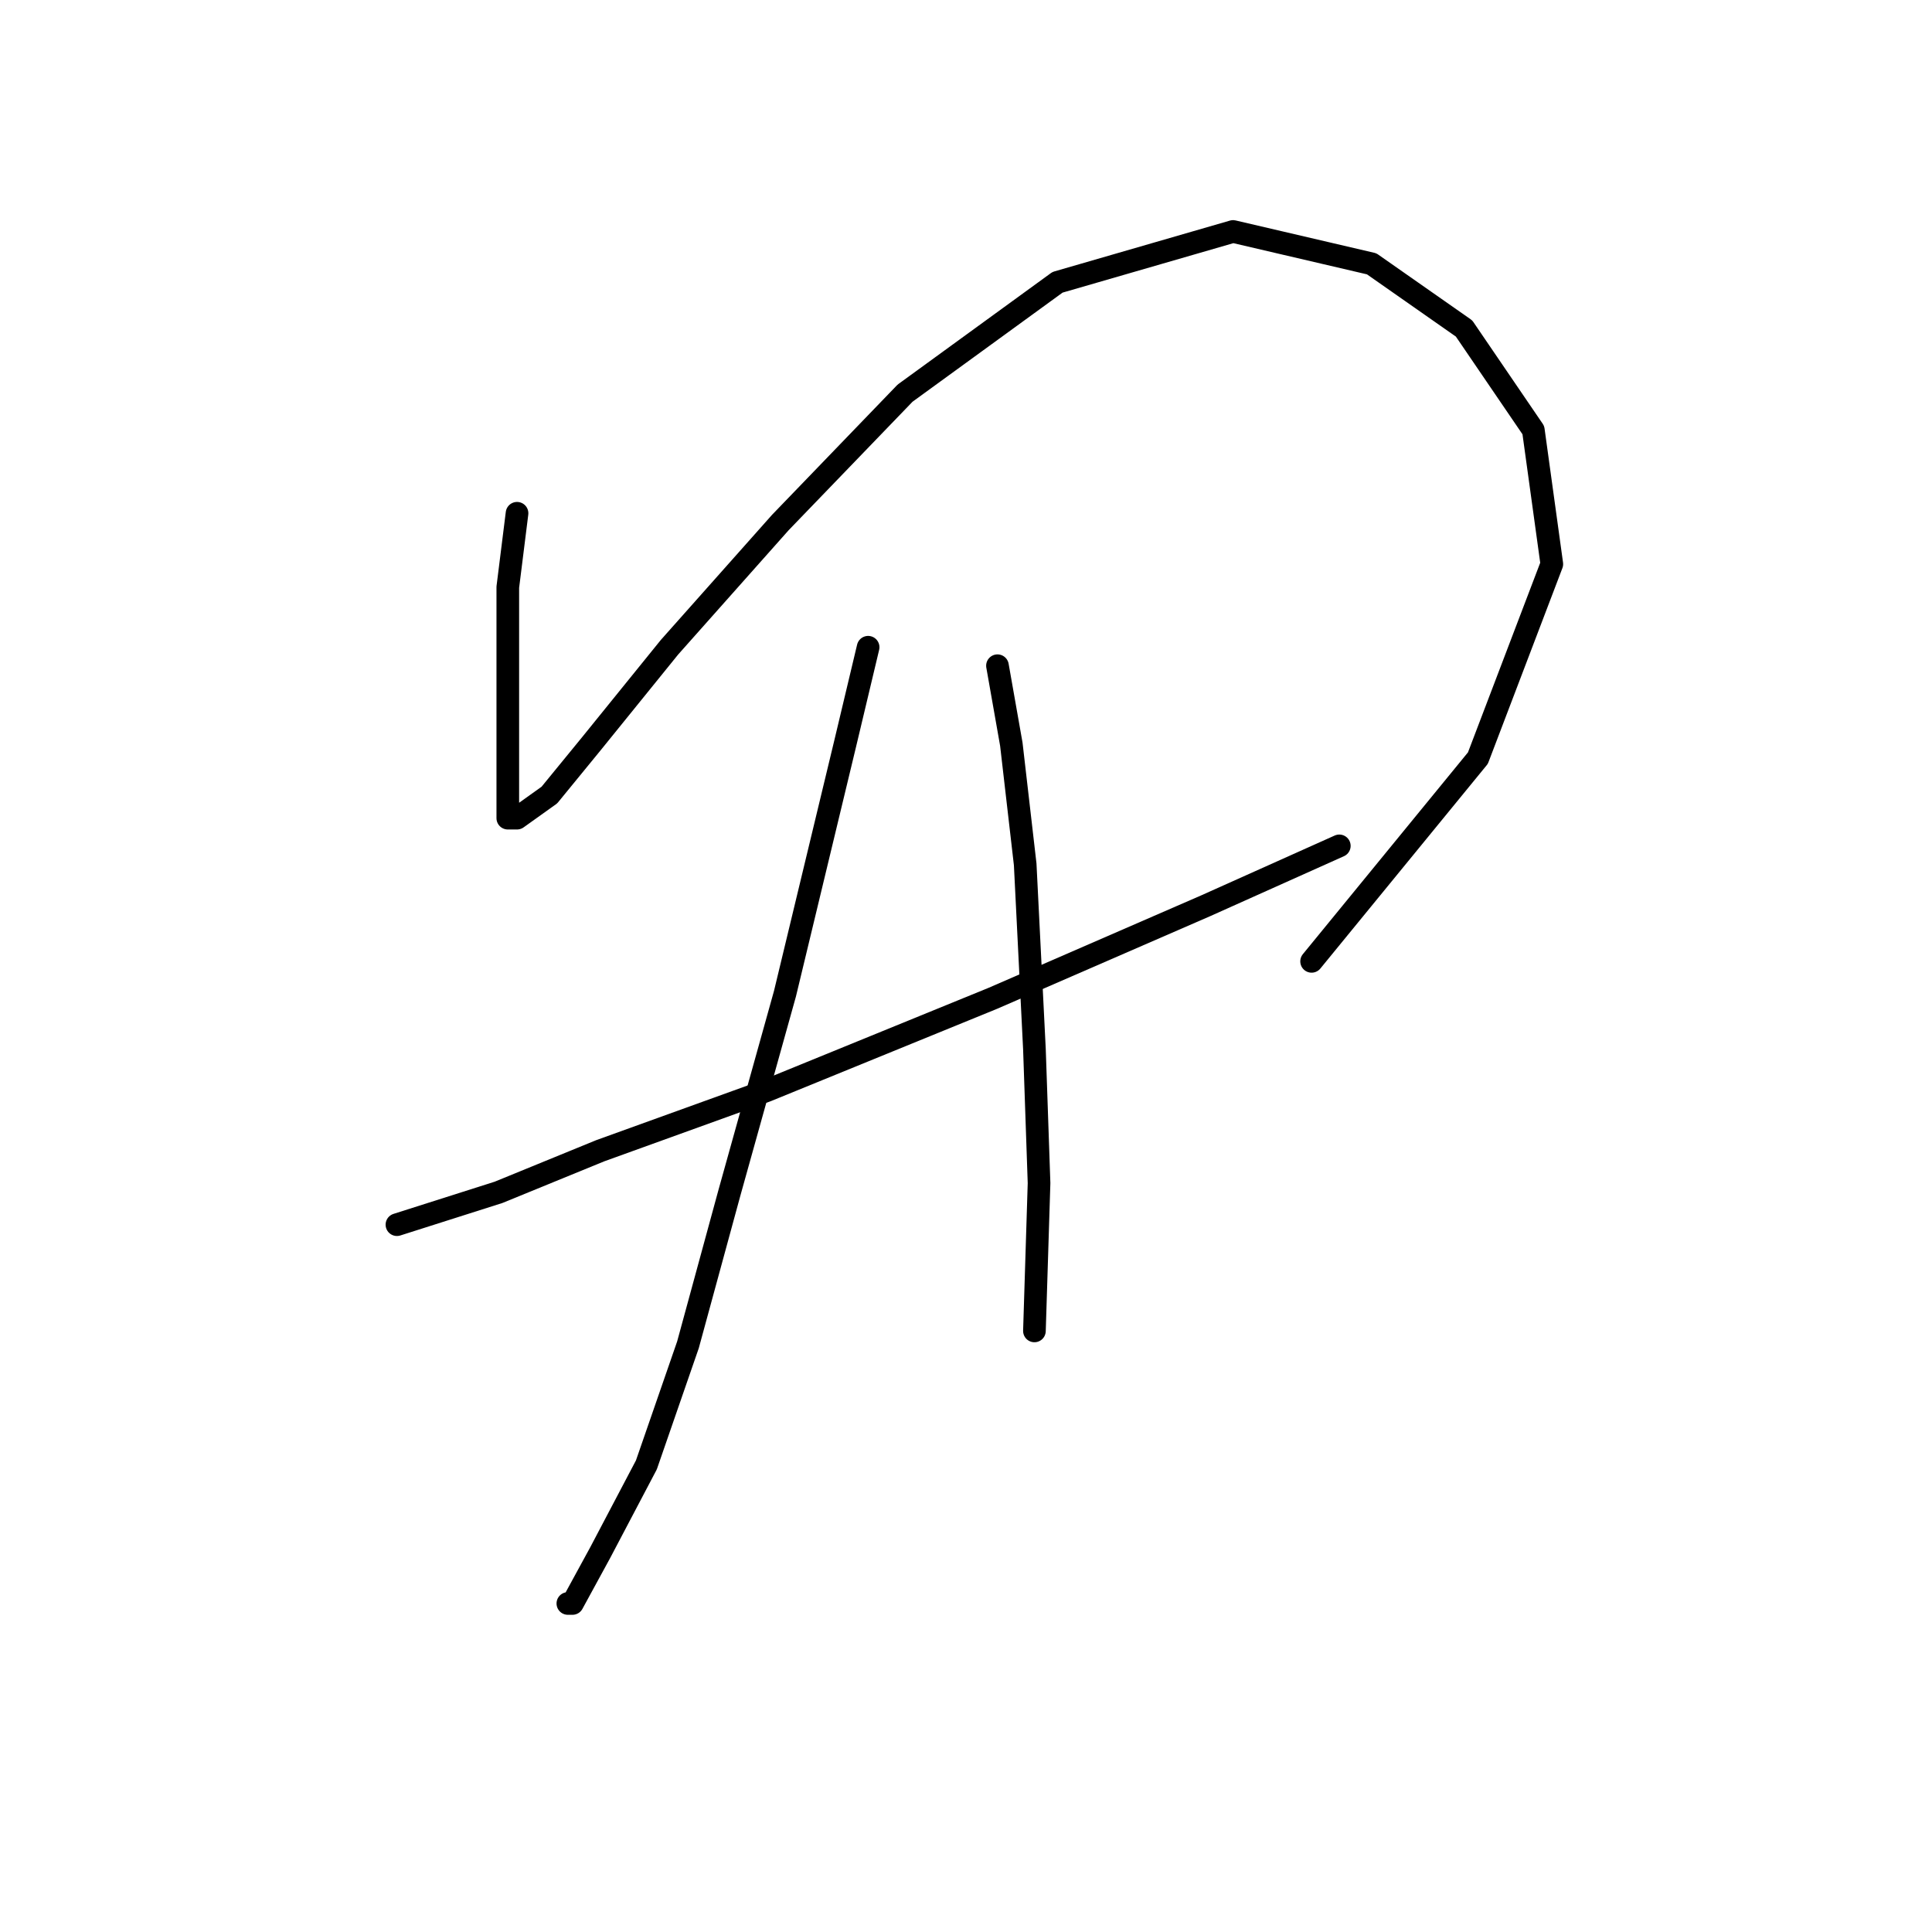 <?xml version="1.0" standalone="no"?>
    <svg width="256" height="256" xmlns="http://www.w3.org/2000/svg" version="1.1">
    <polyline stroke="black" stroke-width="3" stroke-linecap="round" fill="transparent" stroke-linejoin="round" points="68.51 68.01 67.286 77.804 67.286 85.149 67.286 92.495 67.286 99.228 67.286 104.737 67.286 108.41 68.51 108.41 72.795 105.349 78.304 98.616 88.71 85.762 103.401 69.235 119.928 52.095 140.128 37.405 163.388 30.671 181.751 34.956 193.994 43.526 203.175 56.992 205.624 74.744 195.83 100.452 173.794 127.385 173.794 127.385 " />
        <polyline stroke="black" stroke-width="3" stroke-linecap="round" fill="transparent" stroke-linejoin="round" points="52.595 162.276 66.062 157.991 79.528 152.482 101.564 144.524 131.558 132.282 159.715 120.04 177.466 112.082 177.466 112.082 " />
        <polyline stroke="black" stroke-width="3" stroke-linecap="round" fill="transparent" stroke-linejoin="round" points="115.031 85.762 111.97 98.616 104.013 131.67 96.668 157.991 91.159 178.191 85.649 194.106 79.528 205.736 75.856 212.469 75.244 212.469 75.244 212.469 " />
        <polyline stroke="black" stroke-width="3" stroke-linecap="round" fill="transparent" stroke-linejoin="round" points="132.17 88.21 134.006 98.616 135.843 114.531 137.067 139.015 137.679 156.767 137.067 176.354 137.067 176.354 " />
        </svg>